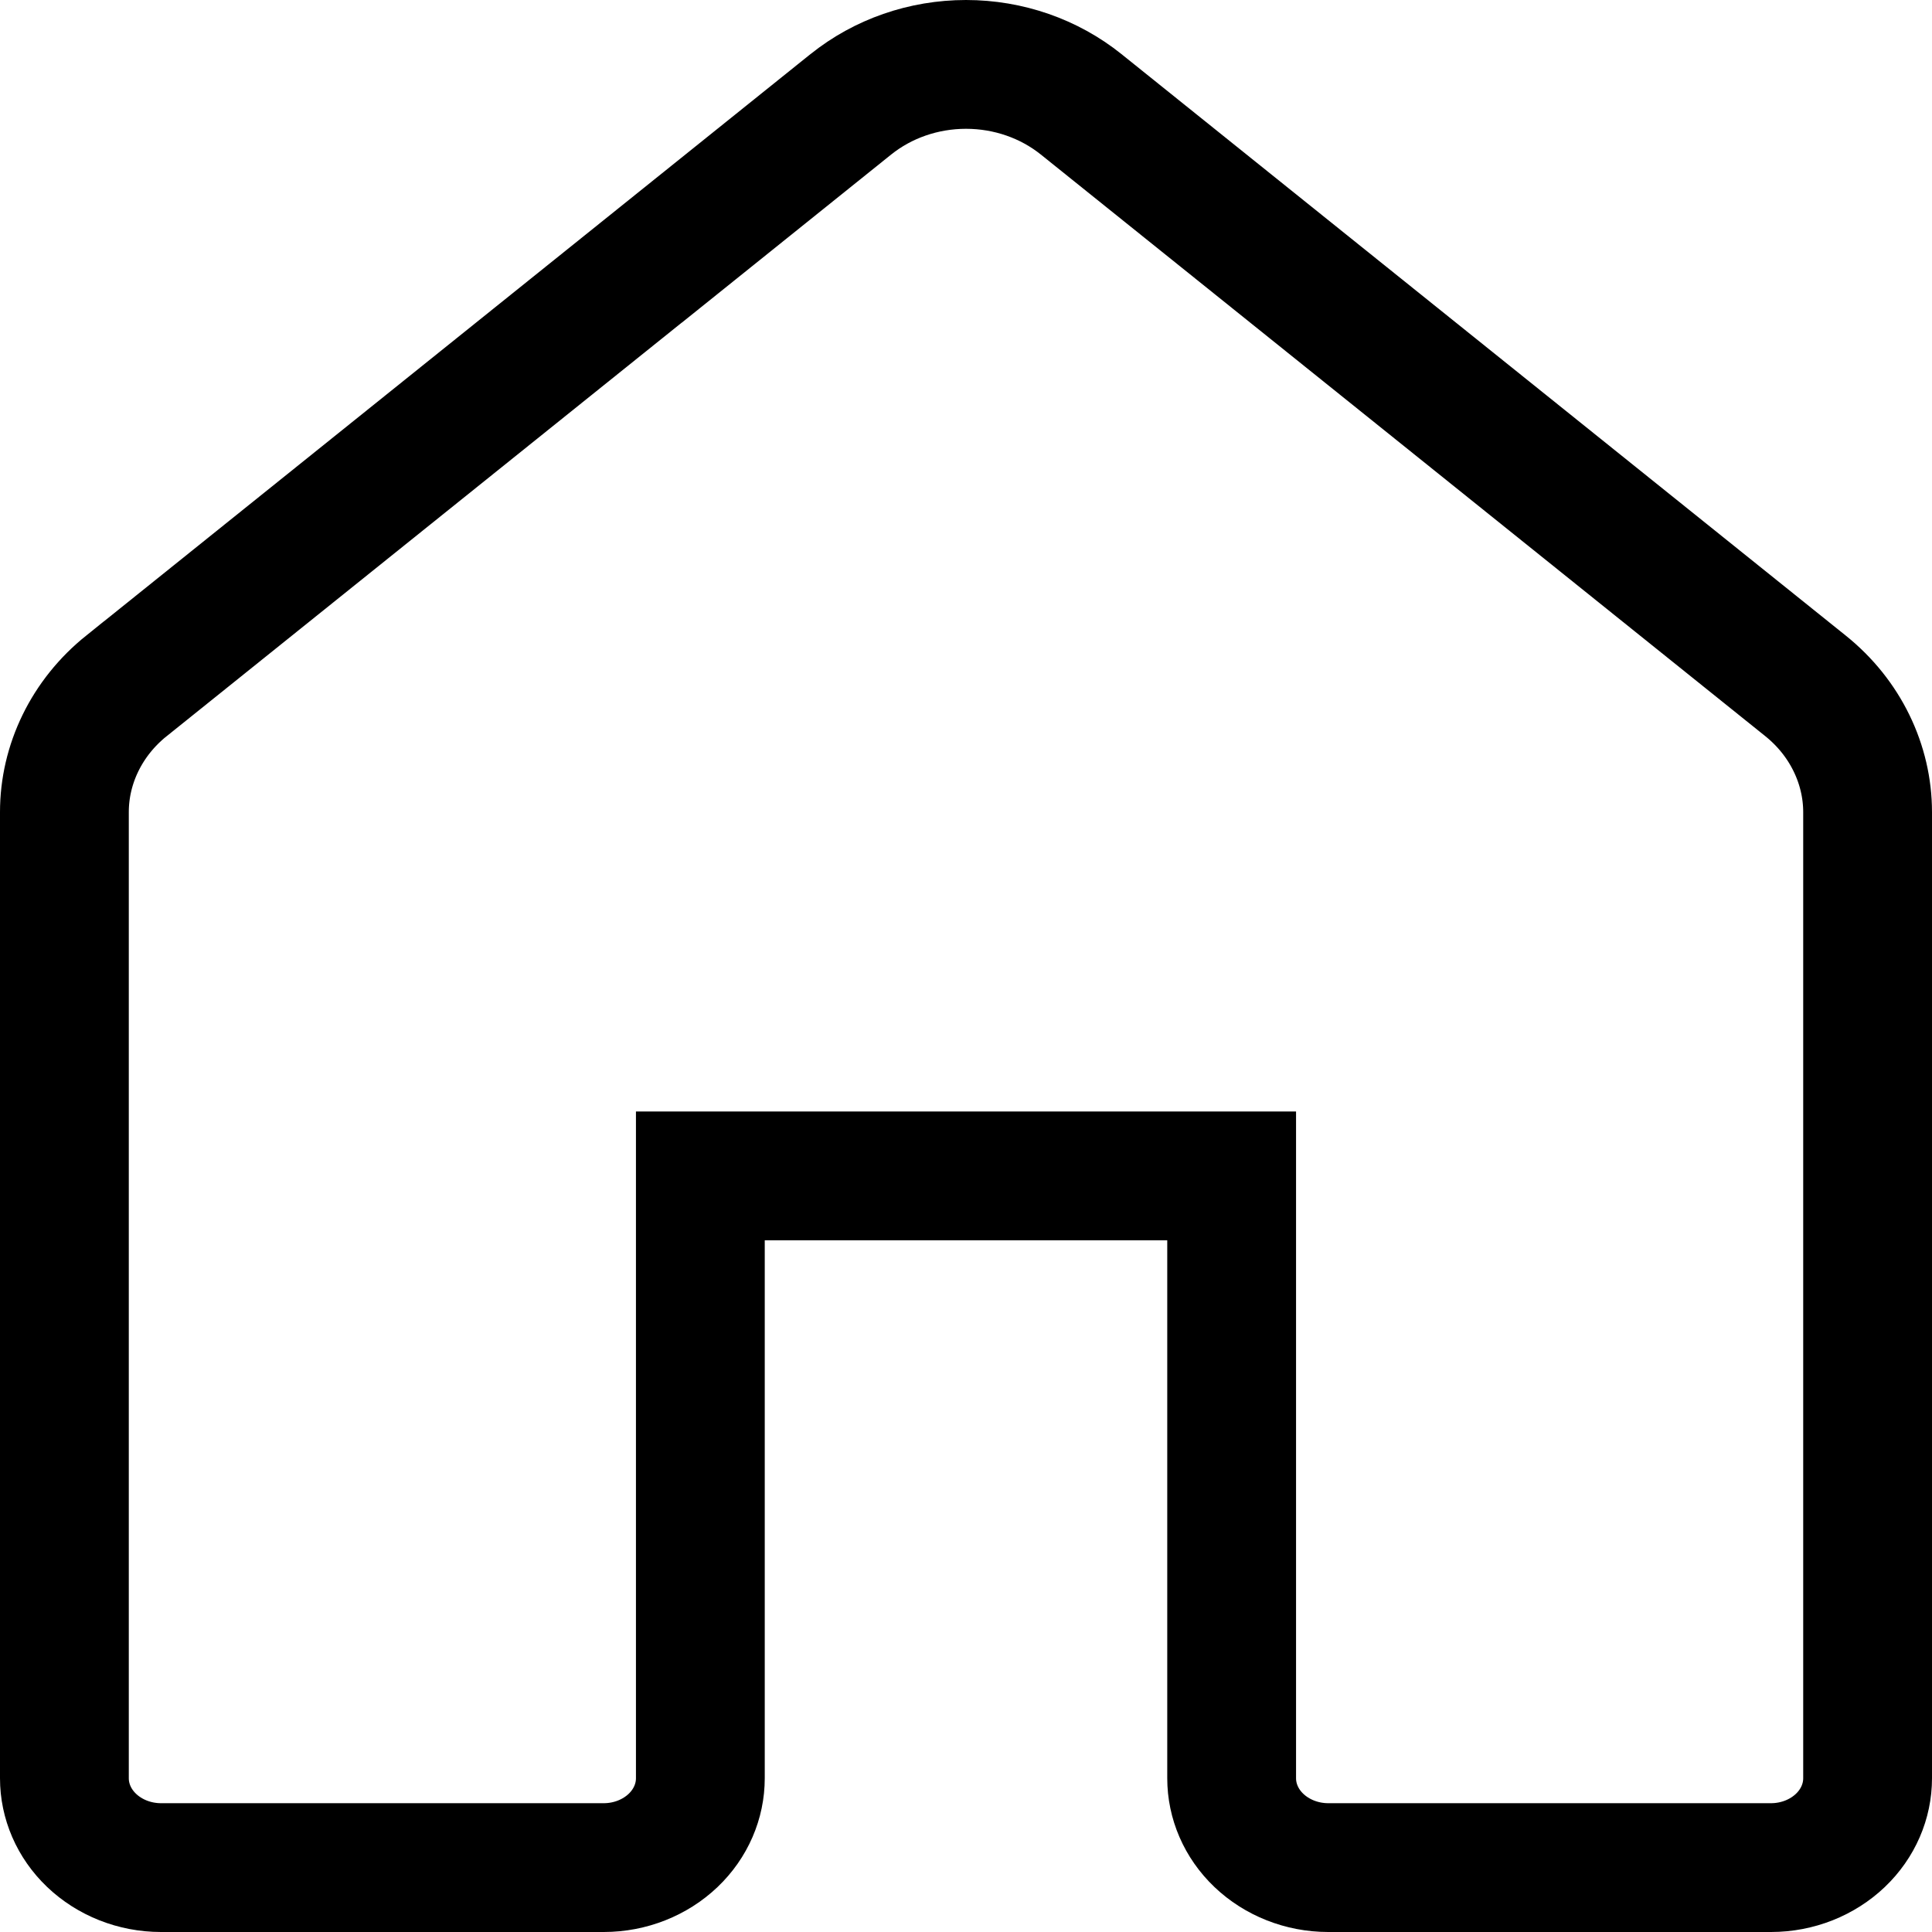 <svg width="30" height="30" viewBox="0 0 30 30" fill="none" xmlns="http://www.w3.org/2000/svg">
<path d="M1.964 10.65L11.588 2.923V2.924L13.213 1.619C13.708 1.222 14.34 1 15 1C15.66 1 16.292 1.222 16.787 1.619L28.037 10.651L28.037 10.651C28.343 10.897 28.585 11.2 28.75 11.539C28.915 11.877 29 12.243 29 12.611C29 12.611 29 12.612 29 12.612V27.613C29 27.966 28.854 28.314 28.577 28.578C28.299 28.843 27.912 29 27.5 29H20.625C20.213 29 19.826 28.843 19.548 28.578C19.271 28.314 19.125 27.966 19.125 27.613V19.259V18.259H18.125H11.875H10.875V19.259V27.613C10.875 27.966 10.729 28.314 10.452 28.578C10.174 28.843 9.787 29 9.375 29H2.5C2.088 29 1.701 28.843 1.423 28.578C1.146 28.314 1 27.966 1 27.613L1 12.611C1 12.611 1 12.61 1 12.61C1 12.241 1.085 11.875 1.25 11.537C1.415 11.199 1.657 10.896 1.963 10.65L1.964 10.65Z" stroke="black" stroke-width="2"/>
</svg>
